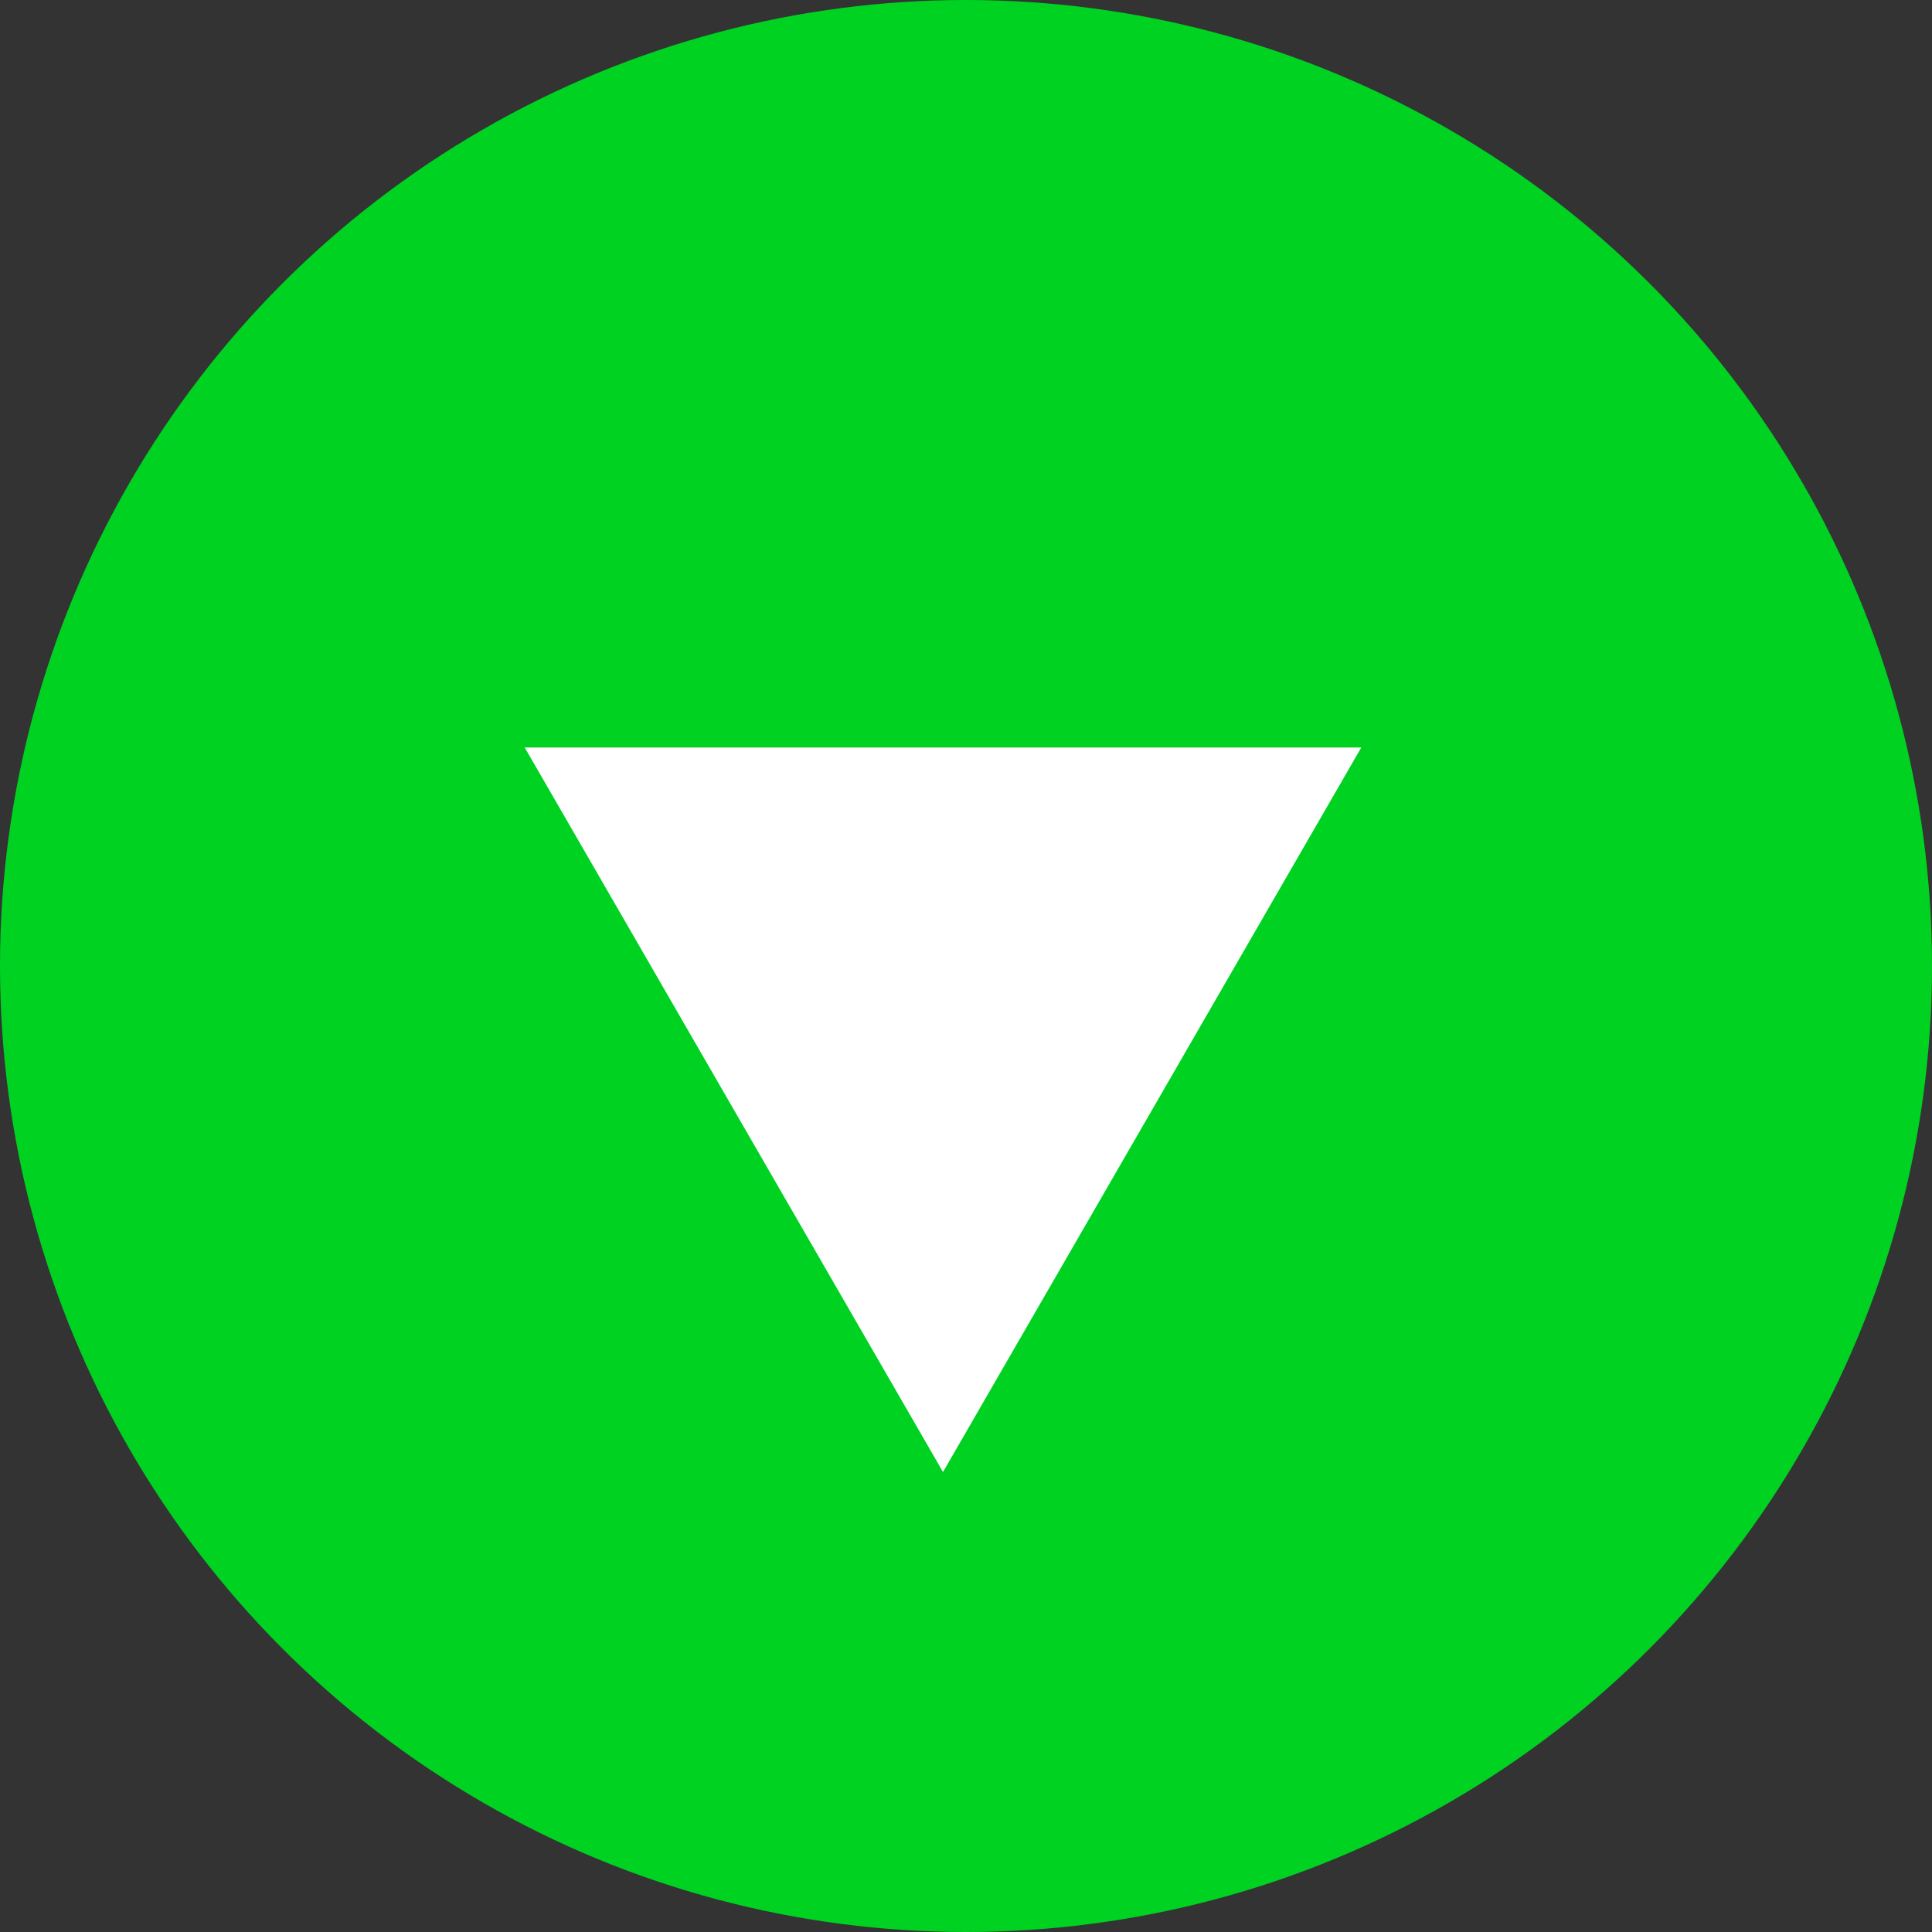 <svg width="42" height="42" viewBox="0 0 42 42" fill="none" xmlns="http://www.w3.org/2000/svg">
<rect x="0" y="0" width="42" height="42" fill="#333333" stroke="none"/>
<g id="Group 10258">
<circle id="Ellipse 57" cx="21" cy="21" r="21" fill="#00D222"/>
<path id="Polygon 4" d="M20.5 32L11.407 16.25H29.593L20.5 32Z" fill="white"/>
</g>
</svg>
